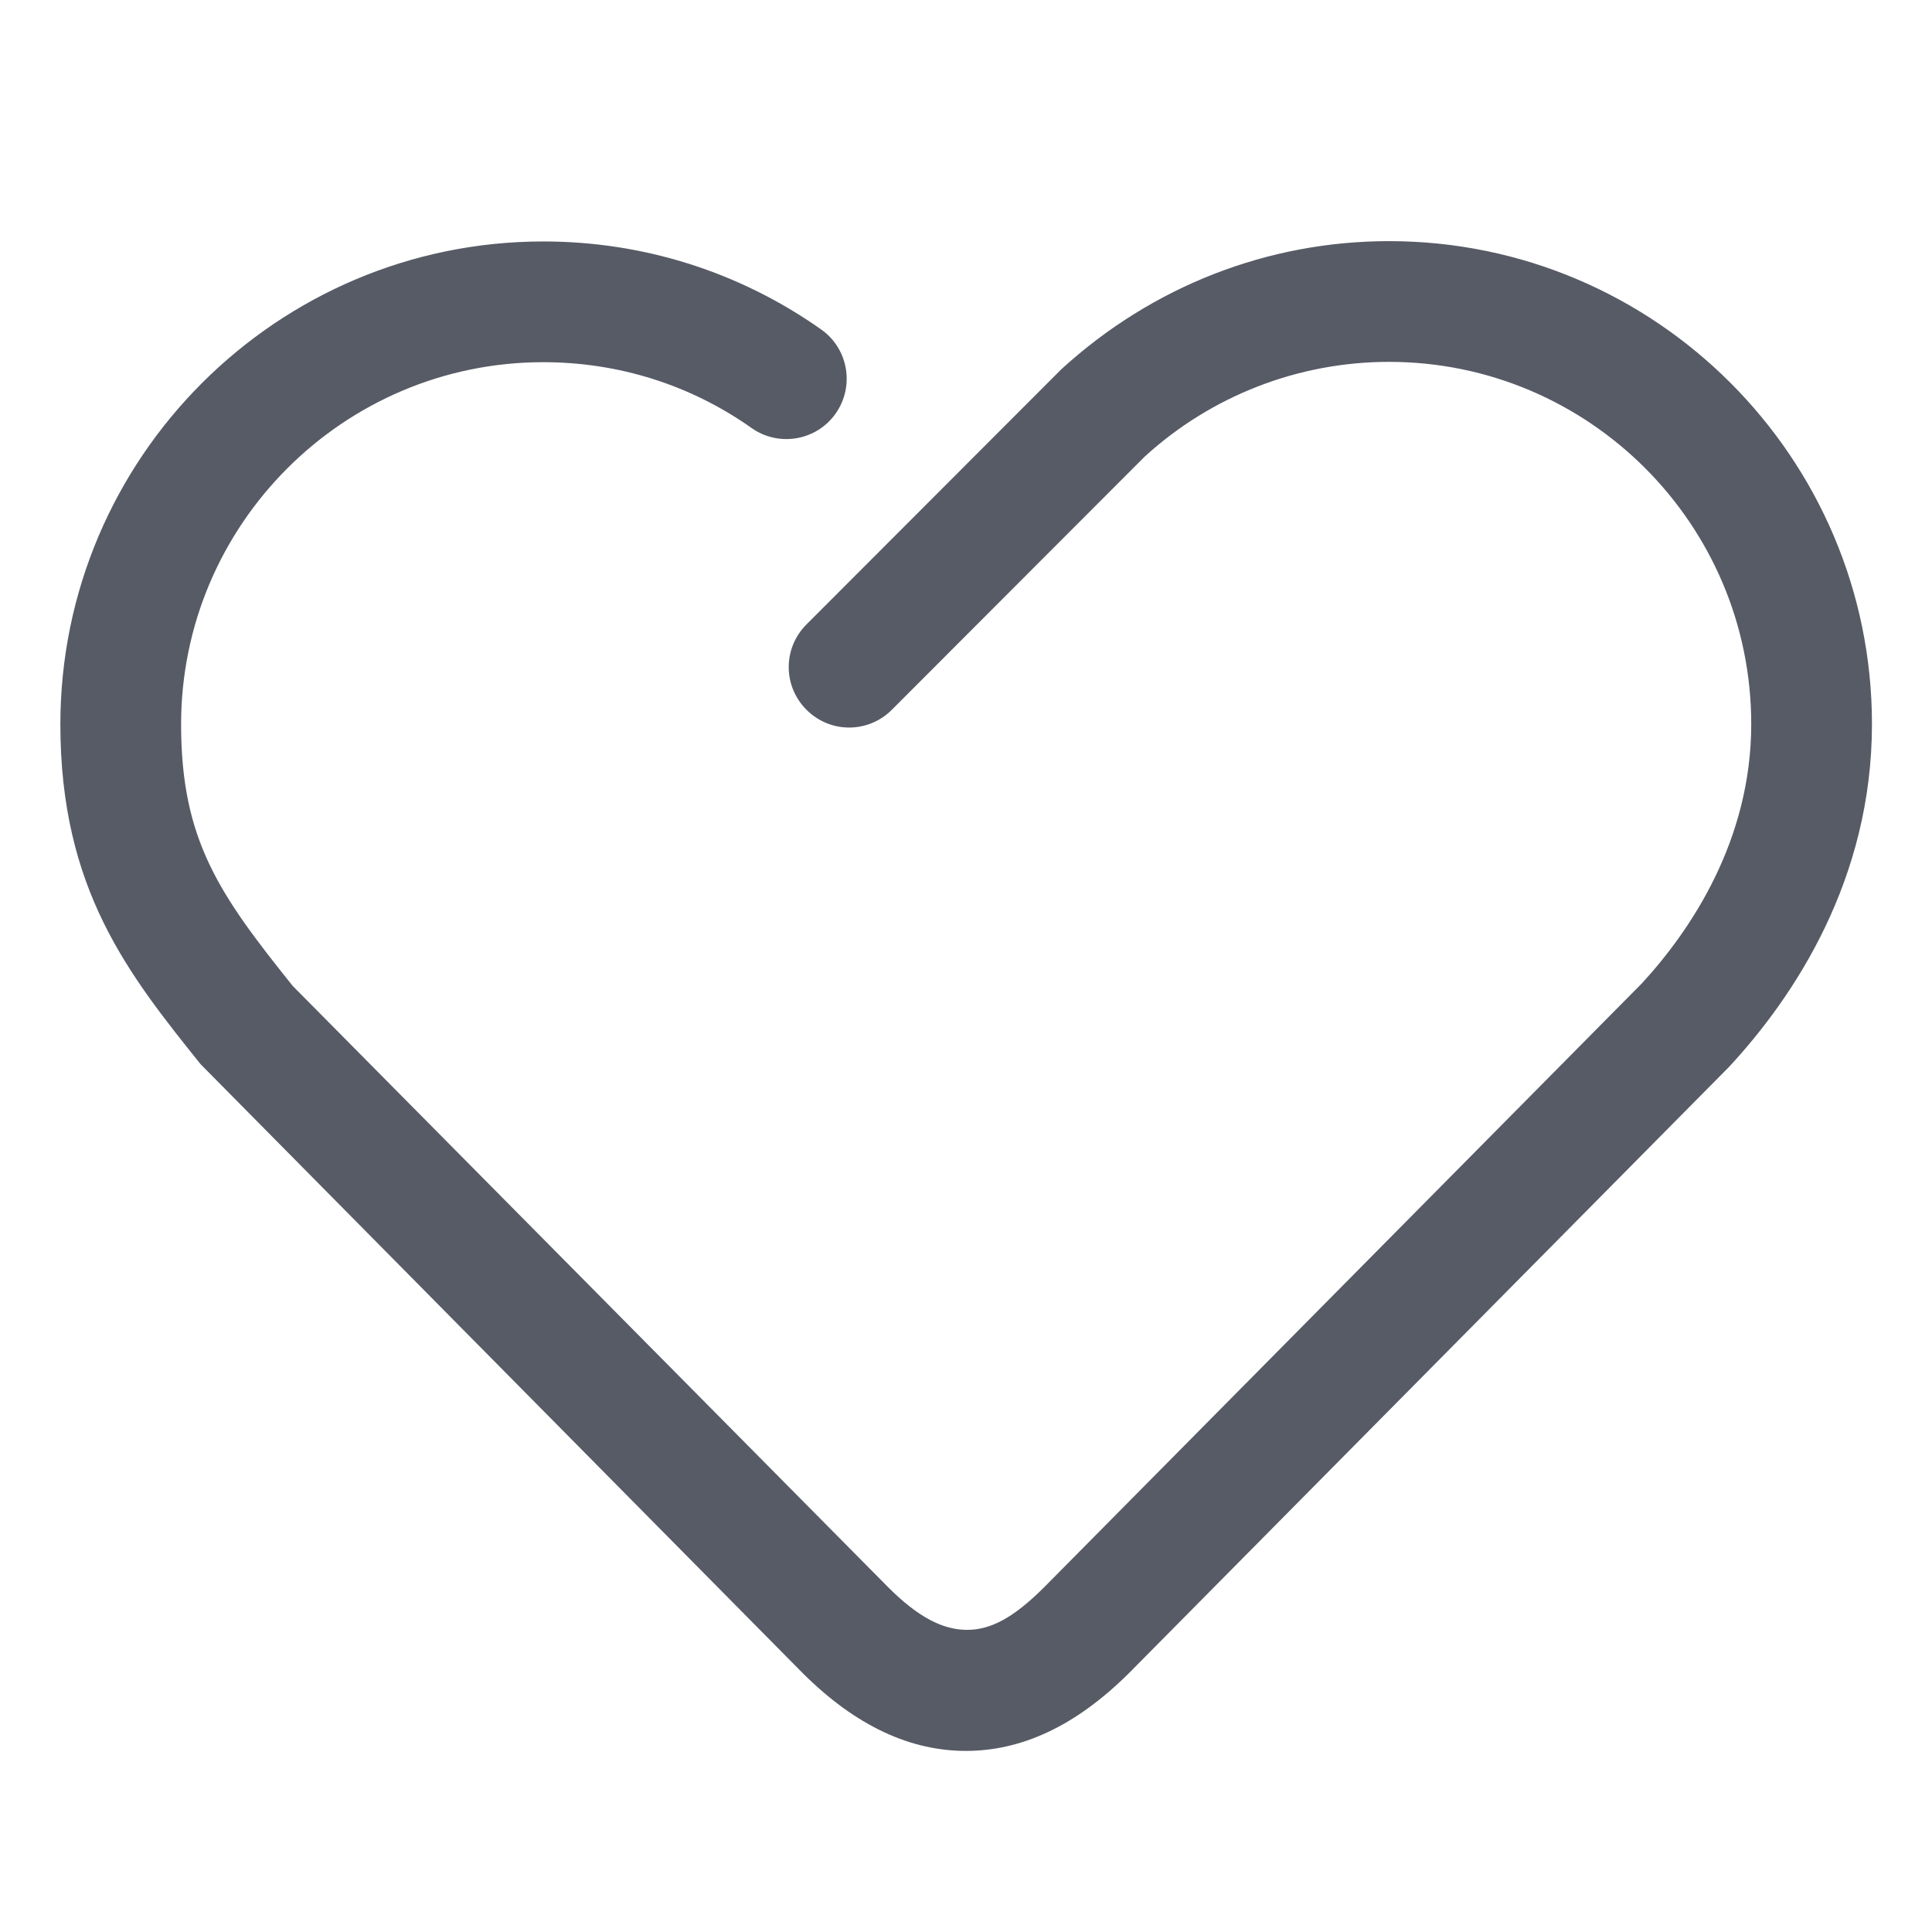 <?xml version="1.0" standalone="no"?><!DOCTYPE svg PUBLIC "-//W3C//DTD SVG 1.1//EN" "http://www.w3.org/Graphics/SVG/1.1/DTD/svg11.dtd"><svg t="1755109722807" class="icon" viewBox="0 0 1024 1024" version="1.1" xmlns="http://www.w3.org/2000/svg" p-id="21224" xmlns:xlink="http://www.w3.org/1999/xlink" width="200" height="200"><path d="M511.914 928.016c-28.898 0-57.969-12.729-86.695-41.455L106.305 564.034C68.118 516.386 31.995 471.319 31.995 383.935c0-141.224 114.905-255.957 255.957-255.957 53.152 0 104.069 16.169 147.244 46.616 14.449 10.149 17.889 30.102 7.741 44.552-10.149 14.449-30.102 17.889-44.552 7.741-32.339-22.878-70.526-34.919-110.433-34.919-105.961 0-191.968 86.179-191.968 191.968 0 61.409 20.298 90.135 59.173 138.643l315.646 318.742c15.997 15.997 28.898 22.362 41.283 22.534 12.729 0.172 24.942-6.193 41.455-22.706l316.678-319.946c25.974-28.21 57.969-75.858 57.969-137.439 0-105.961-86.179-191.968-191.968-191.968-47.992 0-94.092 17.889-129.527 50.228l-133.999 134.171c-12.557 12.557-32.683 12.557-45.24 0s-12.557-32.683 0-45.24l135.031-135.203c48.336-44.208 109.745-67.946 173.734-67.946 141.224 0 255.957 114.905 255.957 255.957 0 82.395-41.111 144.32-75.686 181.647L598.781 886.389C569.883 915.287 540.984 928.016 511.914 928.016z" fill="#575B66" p-id="21225"></path></svg>